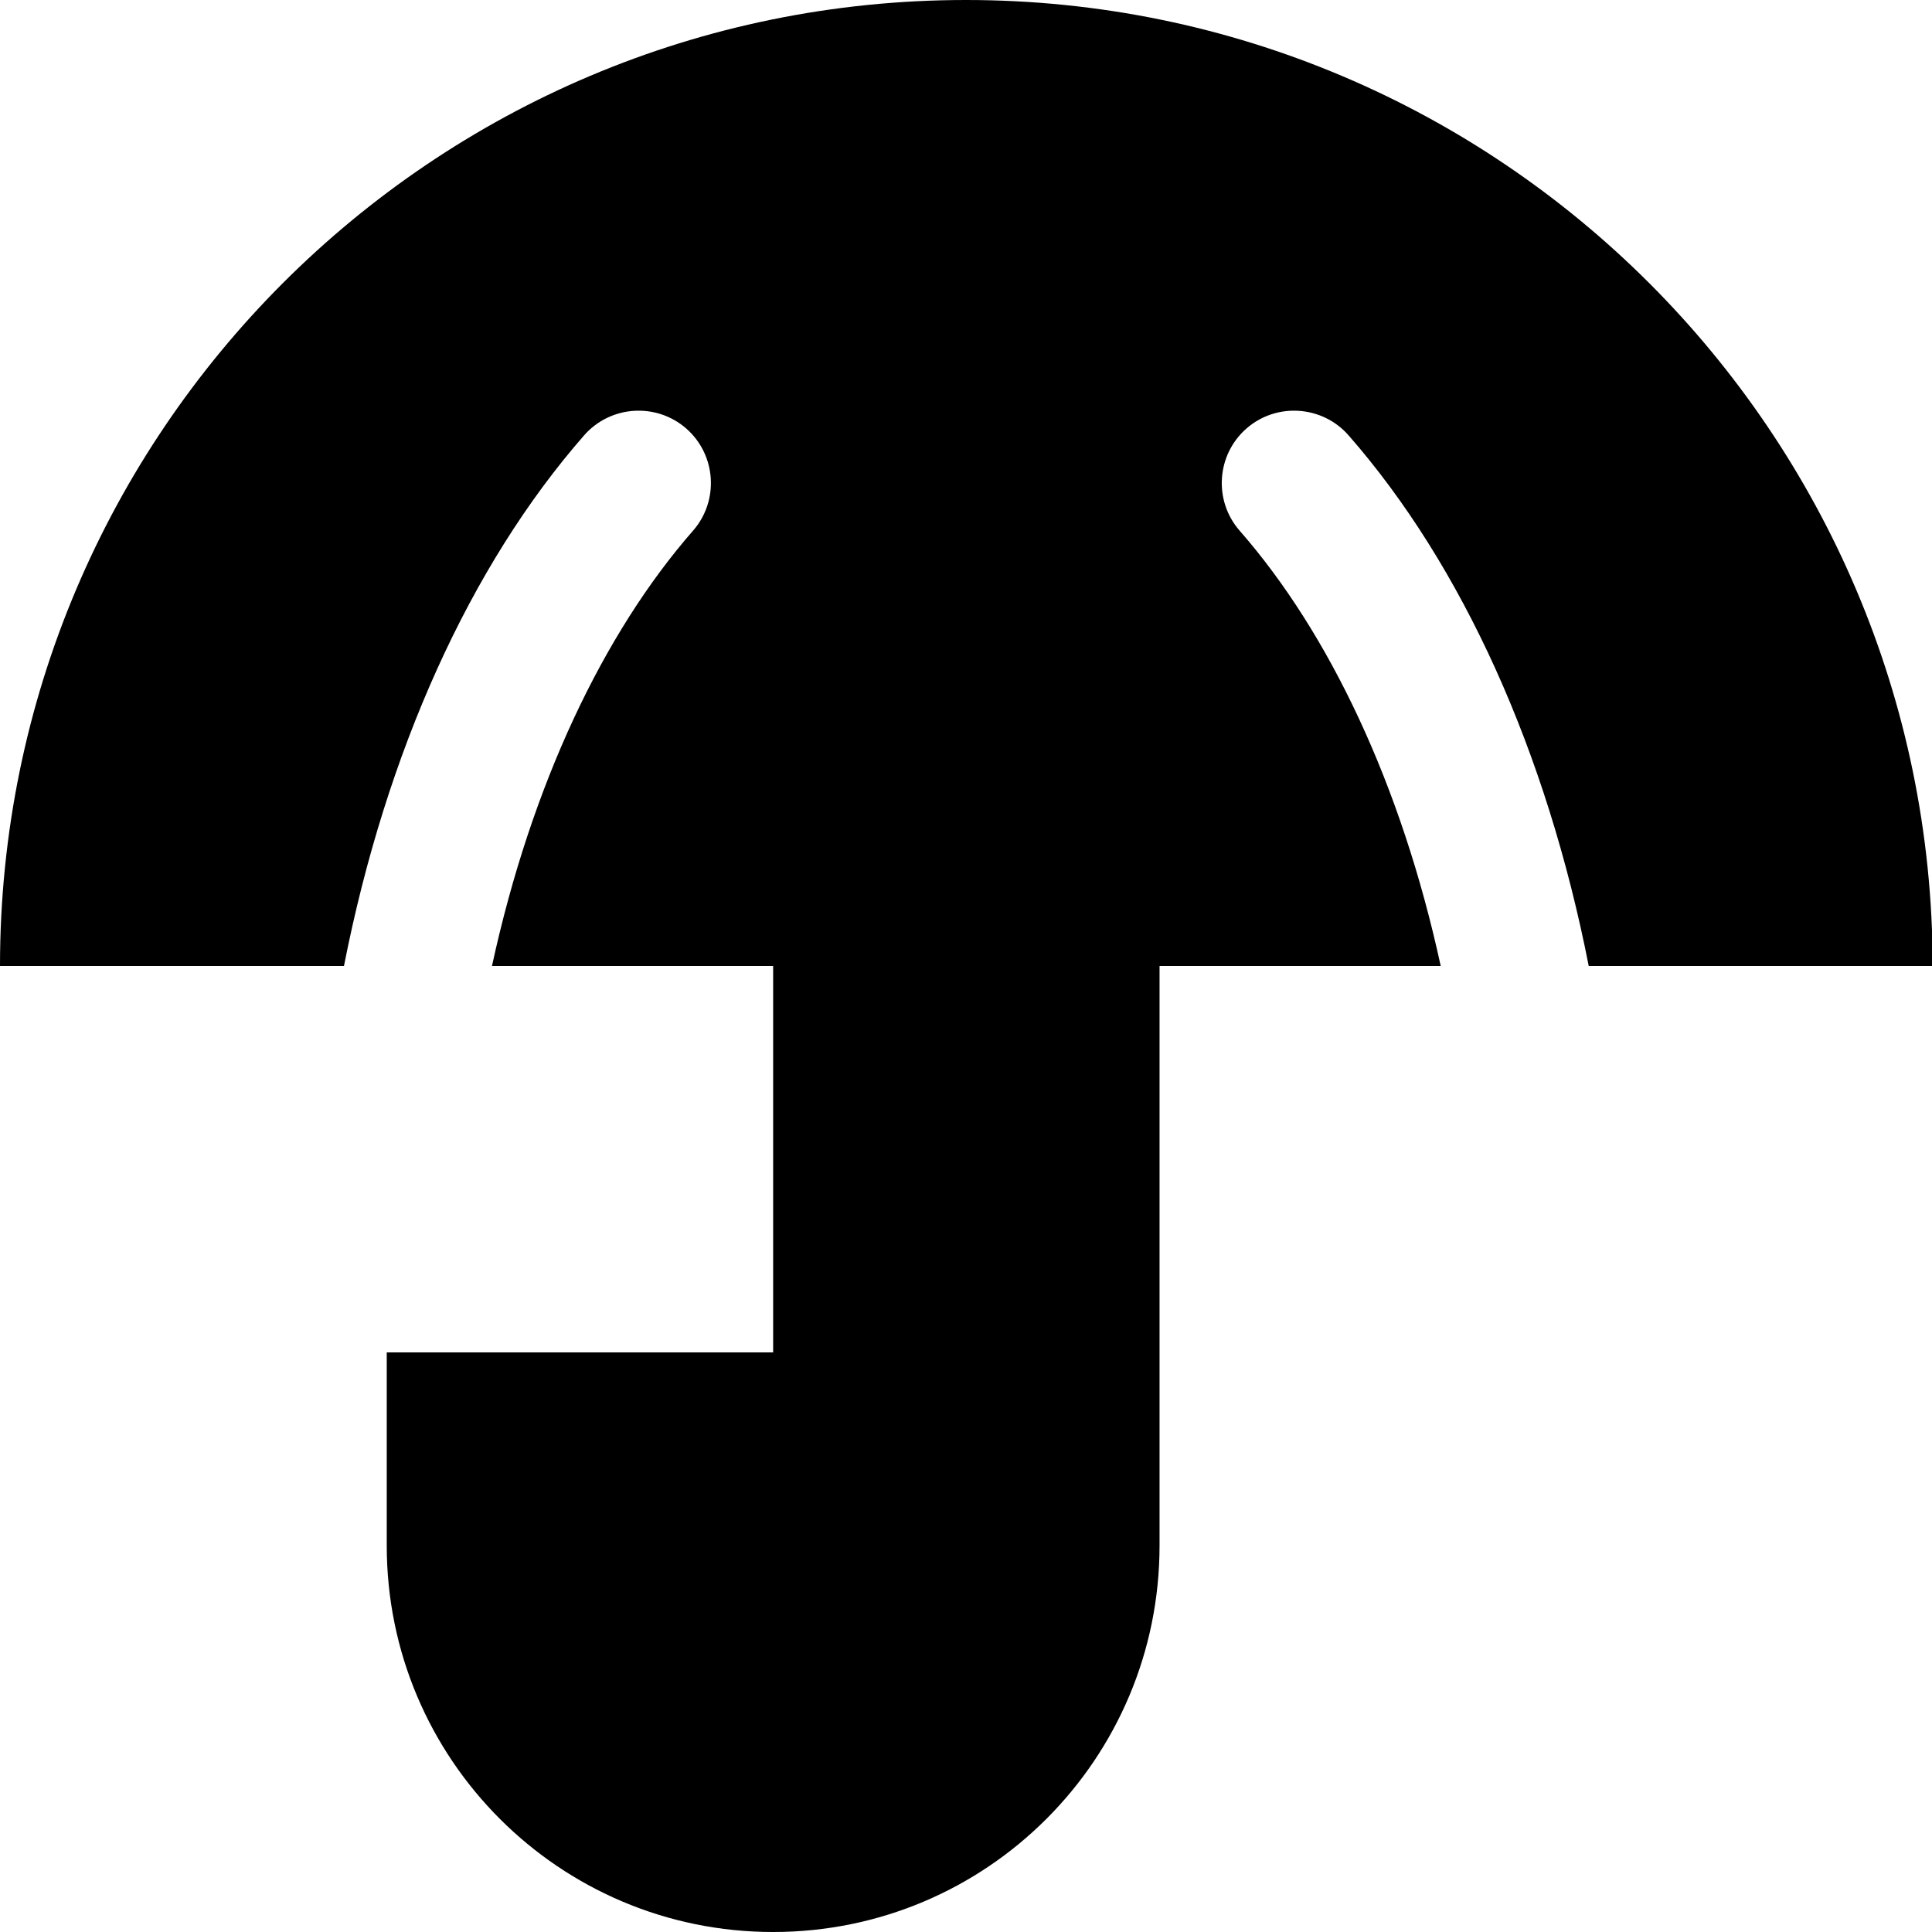 <svg xmlns="http://www.w3.org/2000/svg" viewBox="0 0 560 560"><!--! Font Awesome Pro 7.1.0 by @fontawesome - https://fontawesome.com License - https://fontawesome.com/license (Commercial License) Copyright 2025 Fonticons, Inc. --><path fill="currentColor" d="M280 0C125.4 0 0 125.4 0 280l99.7 0c12.2-62.1 36.6-116.1 69.6-153.8 7.6-8.7 20.9-9.6 29.6-2s9.6 20.9 2 29.6c-26 29.7-46.9 73.7-58.3 126.2l81.5 0 0 112-112 0 0 56c0 61.9 50.1 112 112 112s112-50.1 112-112l0-168 81.5 0c-11.4-52.5-32.3-96.5-58.3-126.2-7.6-8.7-6.7-22 2-29.6s22-6.7 29.6 2c33 37.7 57.4 91.7 69.6 153.8l99.7 0C560 125.4 434.6 0 280 0z"/></svg>
